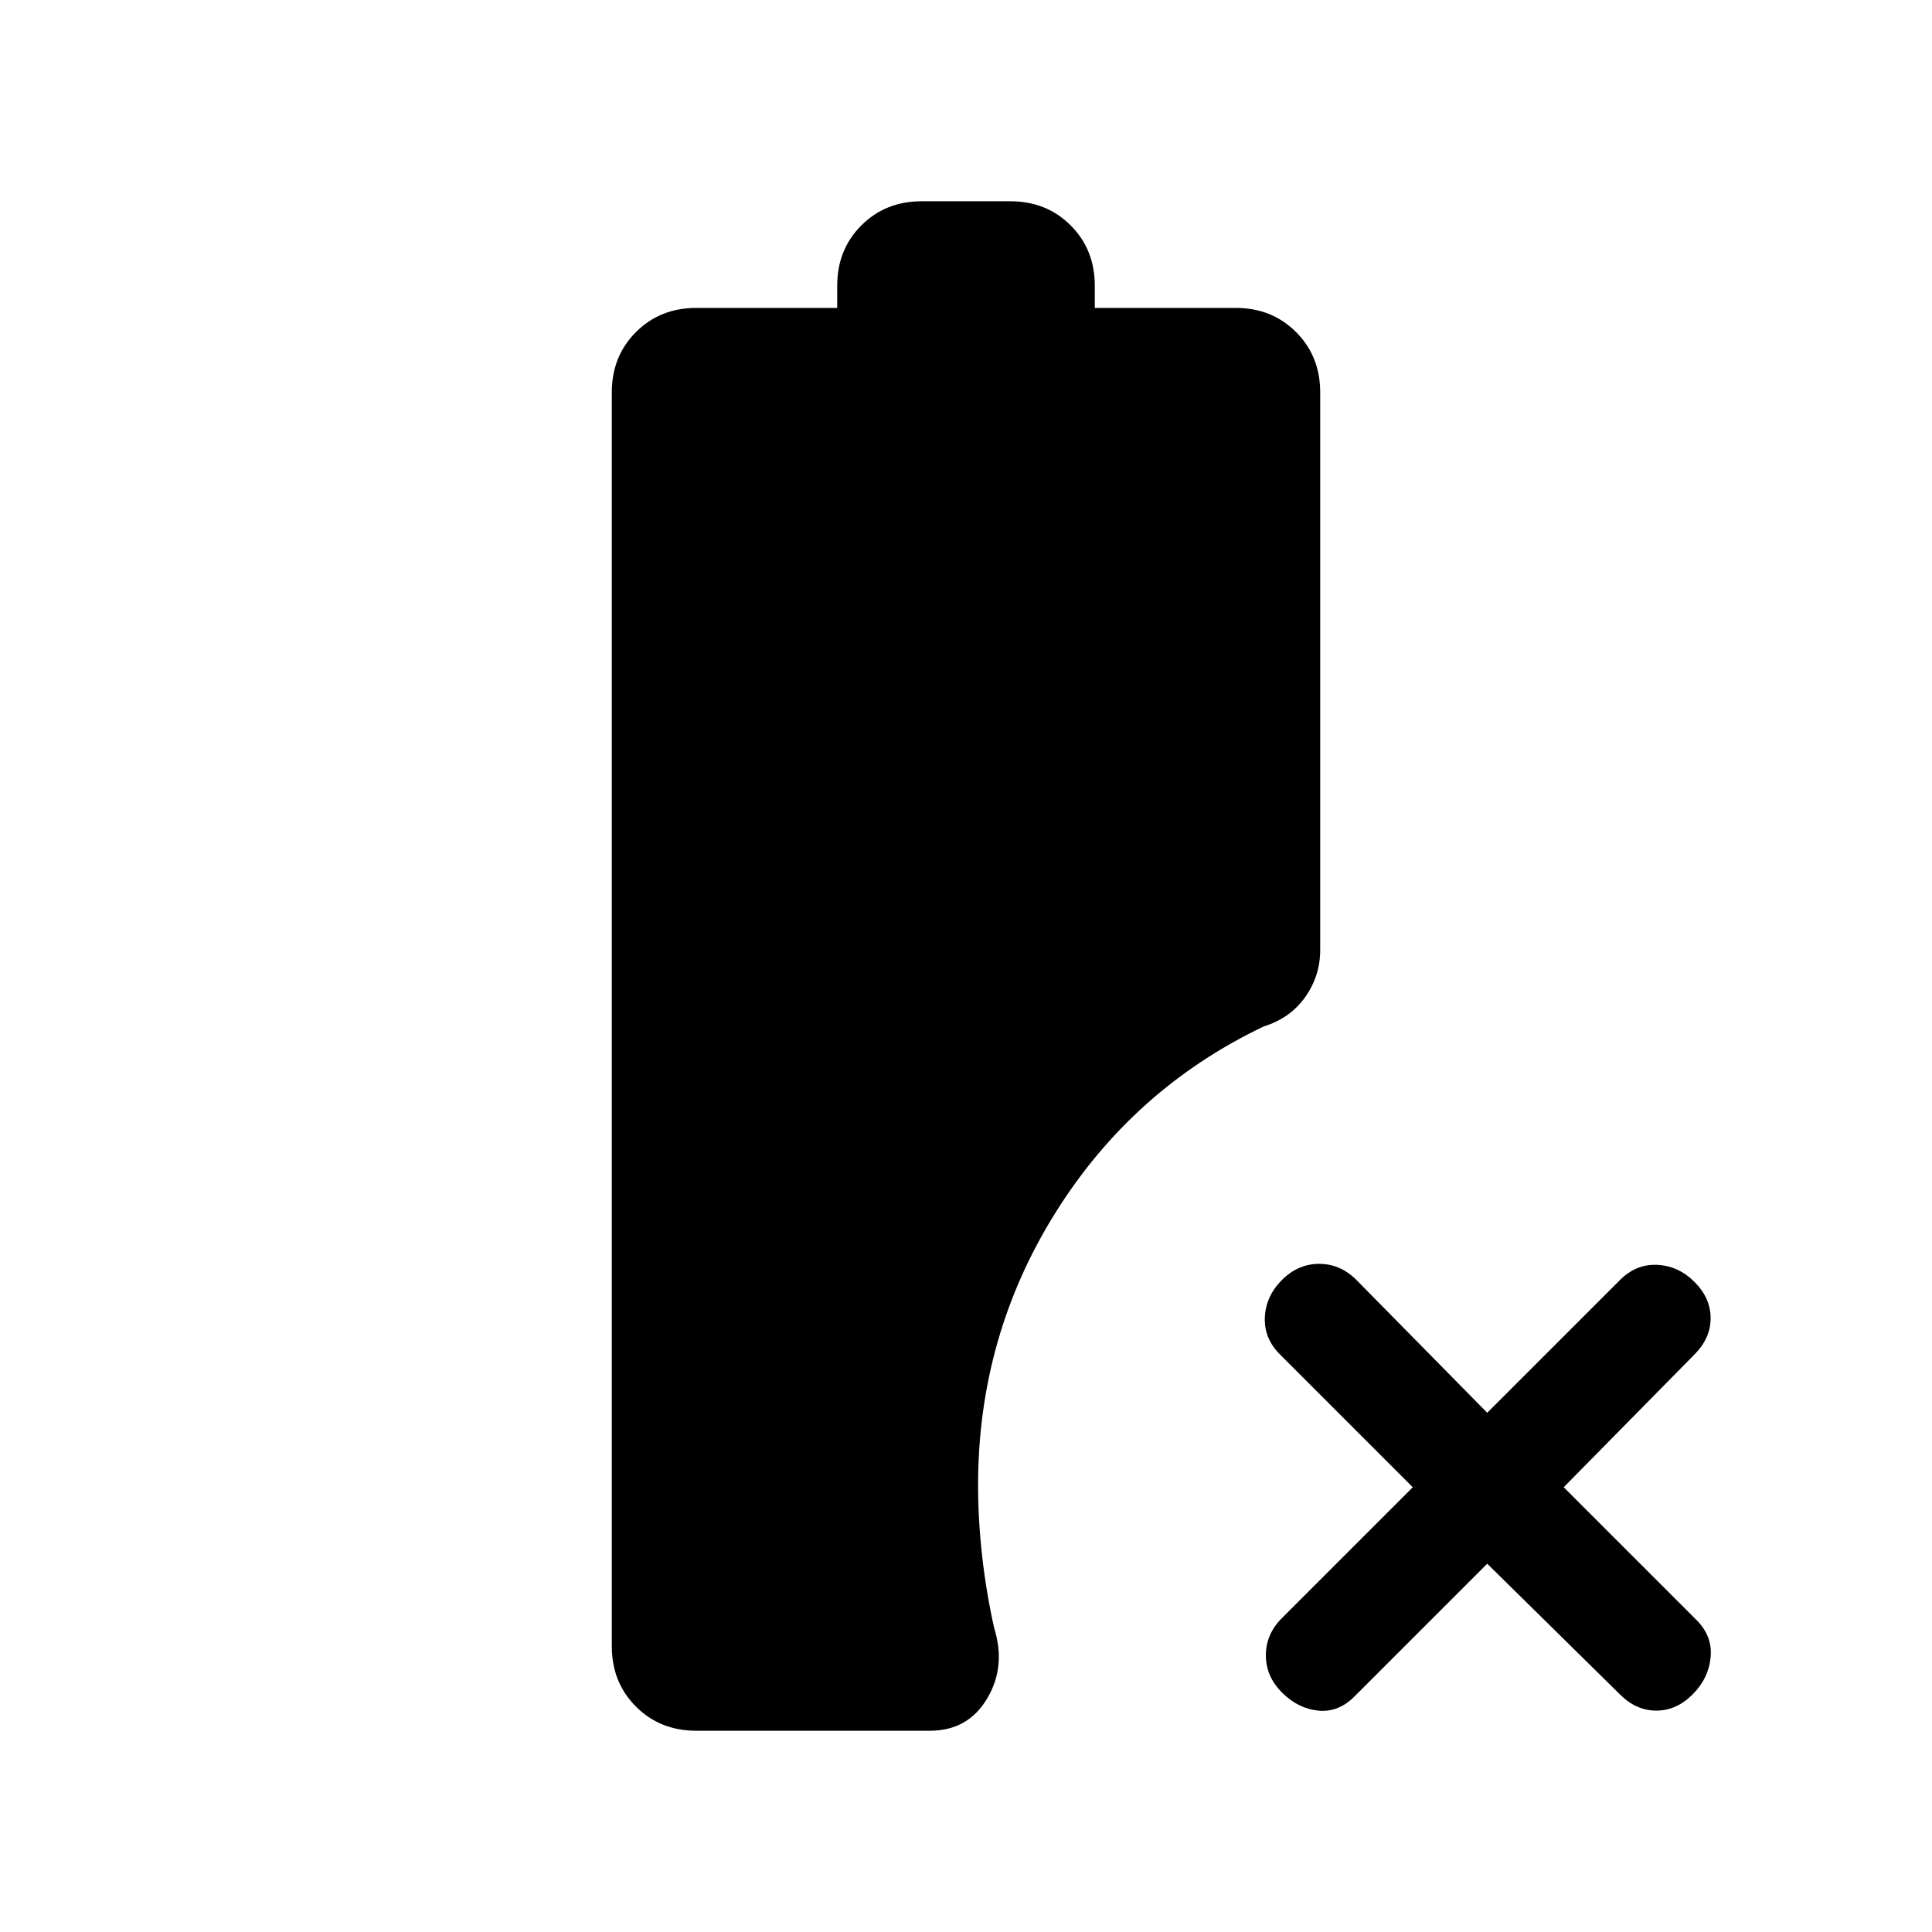 <svg xmlns="http://www.w3.org/2000/svg" height="24" viewBox="0 -960 960 960" width="24"><path d="M346-100q-18 0-30-12t-12-30v-623q0-18 12-30t30-12h70v-11q0-18 12-30t30-12h44q18 0 30 12t12 30v11h70q18 0 30 12t12 30v277q0 13-7.5 23.5T628-450q-65 31-103.5 92.5T486-222q0 17 2 35t6 36q6 19-3.5 35T462-100H346Zm393-83-66 66q-8 8-18 7t-18-9q-8-8-8-18.5t8-18.5l65-65-66-66q-8-8-7.5-18.5T637-324q8-8 18.5-8t18.5 8l65 66 66-66q8-8 18.5-7.5T842-323q8 8 8 18t-8 18l-65 66 66 66q8 8 7 18.5t-9 18.5q-8 8-18 8t-18-8l-66-65Z"/></svg>